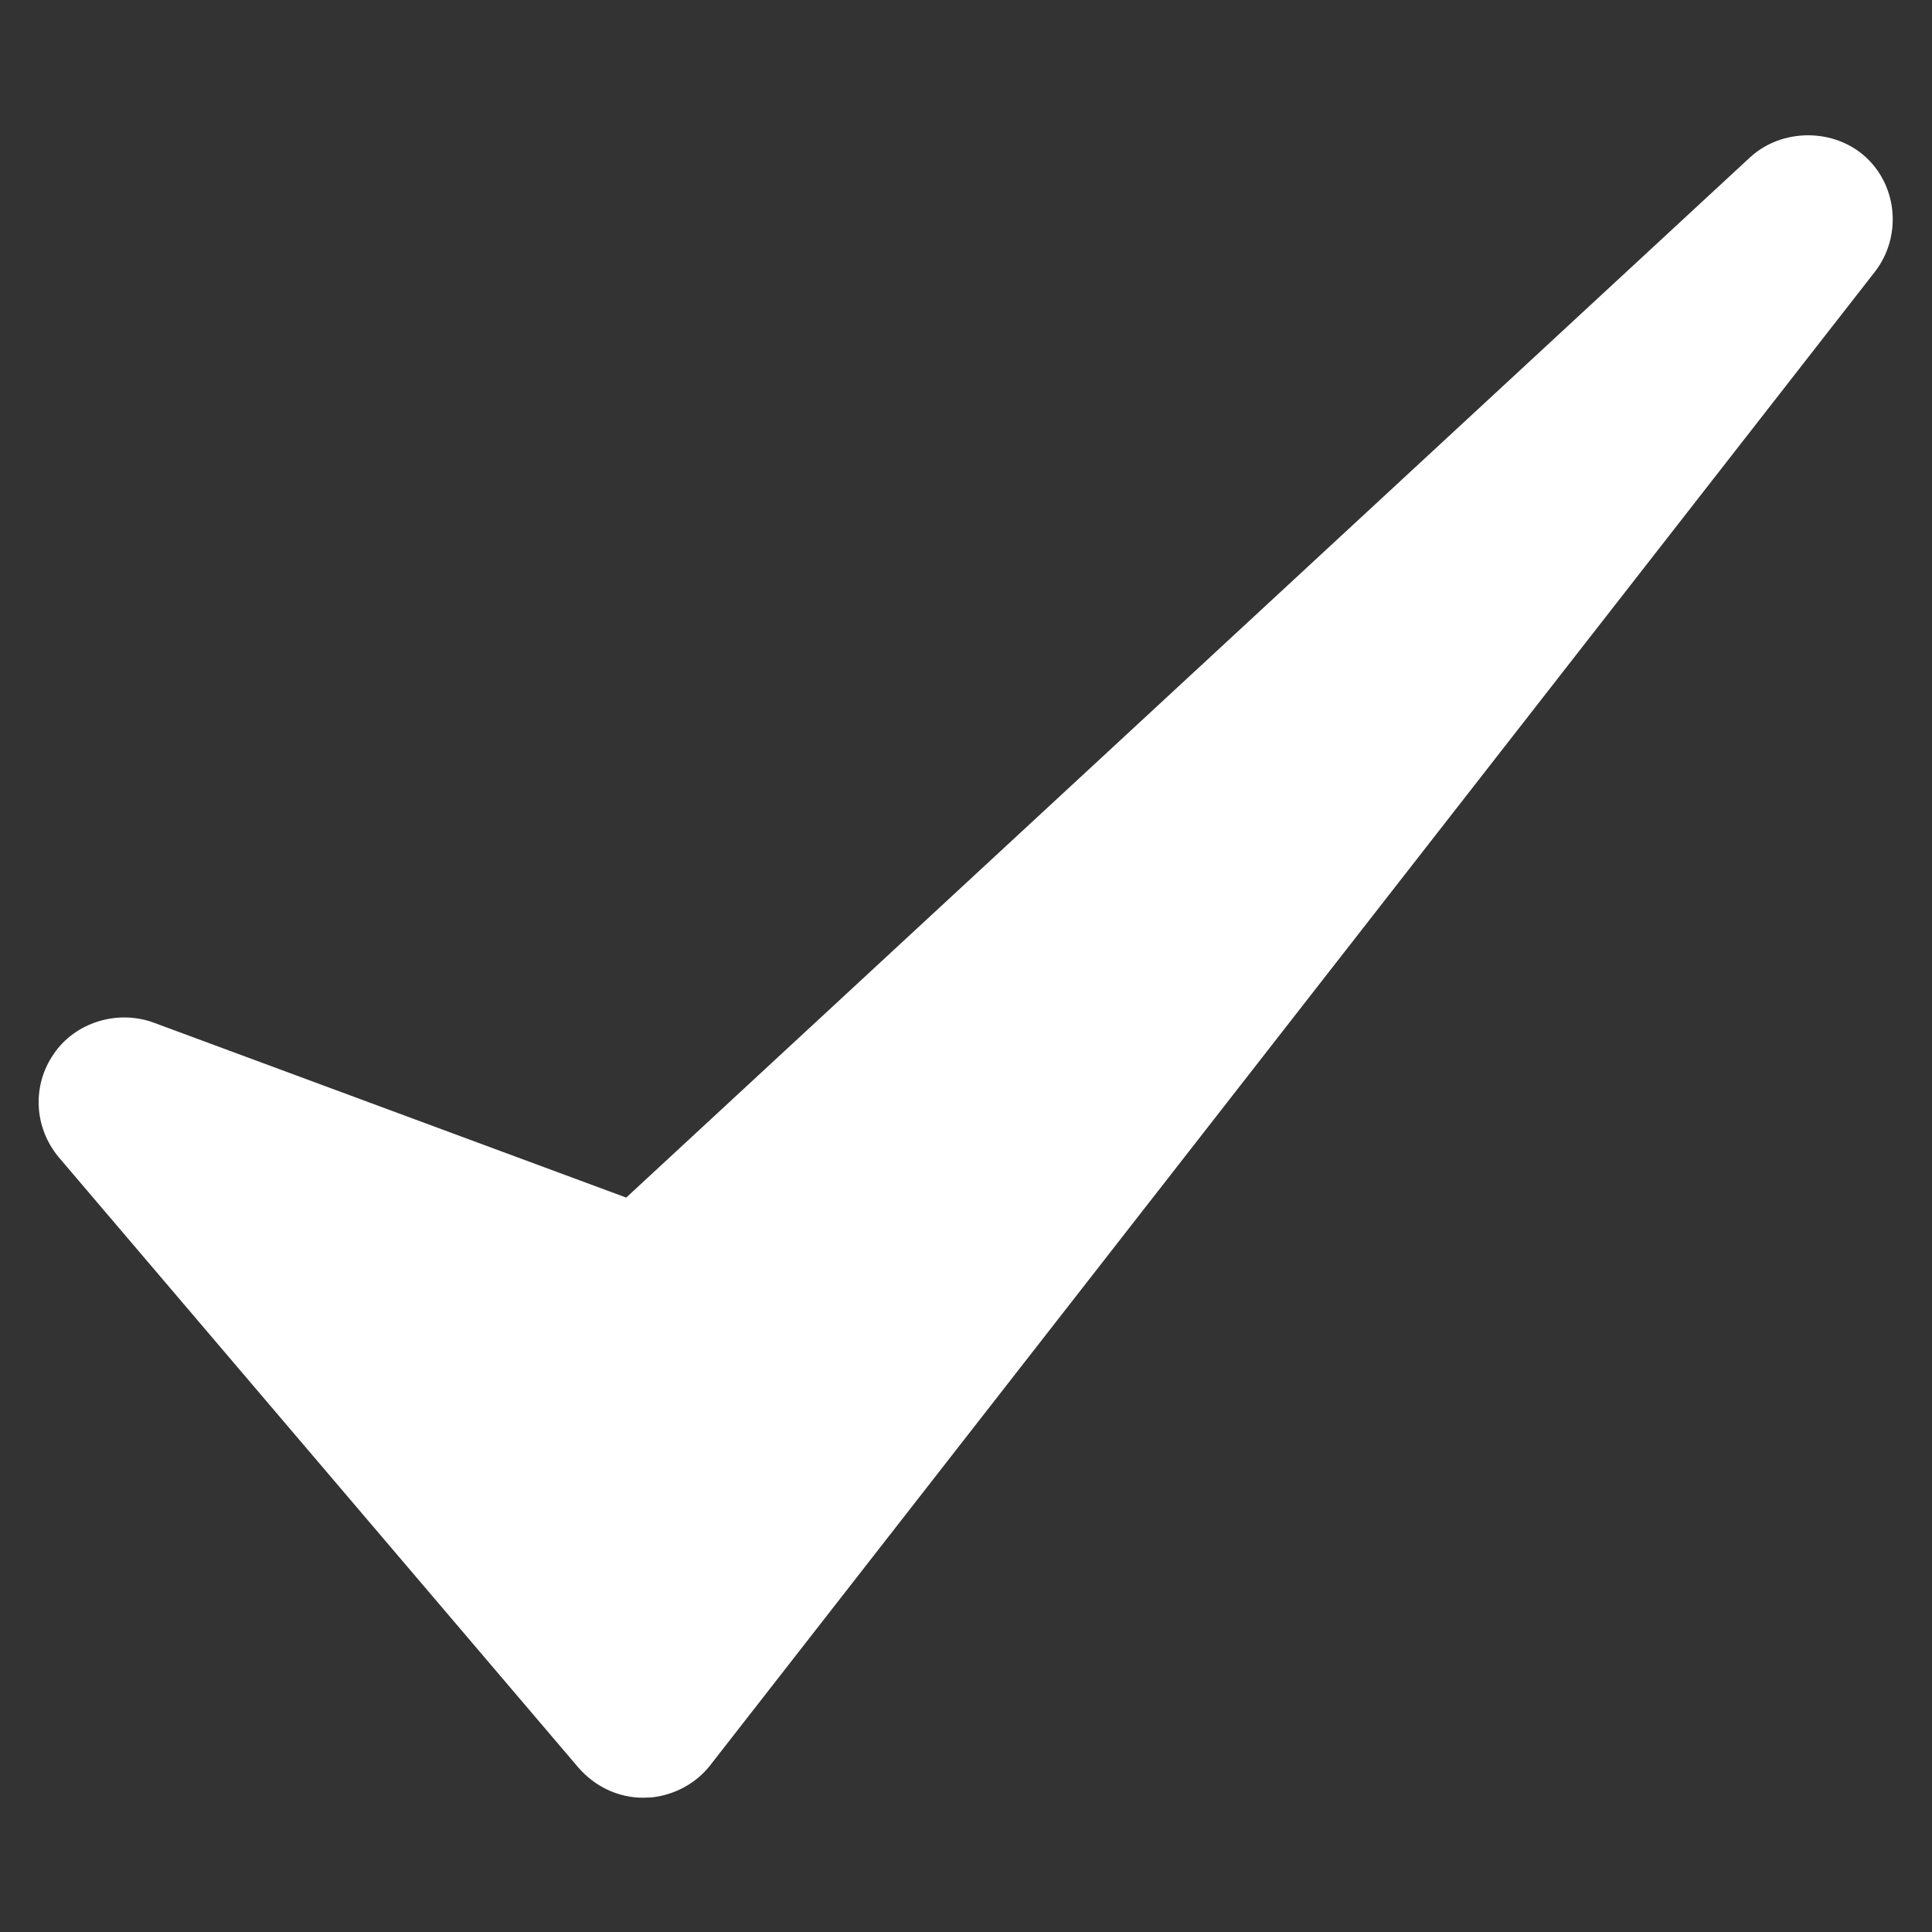 <?xml version="1.0" encoding="UTF-8" standalone="no"?>
<svg
   xmlns:dc="http://purl.org/dc/elements/1.1/"
   xmlns:cc="http://creativecommons.org/ns#"
   xmlns:rdf="http://www.w3.org/1999/02/22-rdf-syntax-ns#"
   xmlns:svg="http://www.w3.org/2000/svg"
   xmlns="http://www.w3.org/2000/svg"
   xmlns:sodipodi="http://sodipodi.sourceforge.net/DTD/sodipodi-0.dtd"
   xmlns:inkscape="http://www.inkscape.org/namespaces/inkscape"
   version="1.1"
   x="0px"
   y="0px"
   width="50"
   height="50"
   viewBox="0 0 50 50"
   enable-background="new 0 0 100 100"
   xml:space="preserve"
   id="svg2"
   inkscape:version="0.91 r13725"
   sodipodi:docname="button-ok.svg"><rect x="0" y="0" width="50" height="50" fill="#333333" stroke="none"/><defs
     id="defs118" /><sodipodi:namedview
     pagecolor="#ffffff"
     bordercolor="#666666"
     borderopacity="1"
     objecttolerance="10"
     gridtolerance="10"
     guidetolerance="10"
     inkscape:pageopacity="0"
     inkscape:pageshadow="2"
     inkscape:window-width="1220"
     inkscape:window-height="861"
     id="namedview116"
     showgrid="false"
     inkscape:zoom="2.36"
     inkscape:cx="-47.508475"
     inkscape:cy="50"
     inkscape:window-x="0"
     inkscape:window-y="0"
     inkscape:window-maximized="0"
     inkscape:current-layer="svg2" /><g
     id="Your_Icon"
     transform="matrix(0.493,0,0,0.493,0.507,0.676)"
     style="fill:#ffffff"><path
       d="m 96.915,6.877 c -1.656,-1.52 -4.375,-1.536 -6.062,0 L 31.845,61.496 6.993,52.295 C 5.085,51.62 2.907,52.326 1.81,53.931 0.644,55.587 0.745,57.814 2.062,59.386 L 29.33,91.413 C 30.19,92.409 31.424,93 32.722,93 l 0.473,-0.019 c 1.216,-0.133 2.347,-0.758 3.073,-1.703 L 97.387,12.904 c 1.419,-1.823 1.217,-4.473 -0.472,-6.027 z m -64.193,84.636 0,0.019 0,0 0,-0.019 z"
       id="path114"
       inkscape:connector-curvature="0"
       style="fill:#ffffff" /></g></svg>